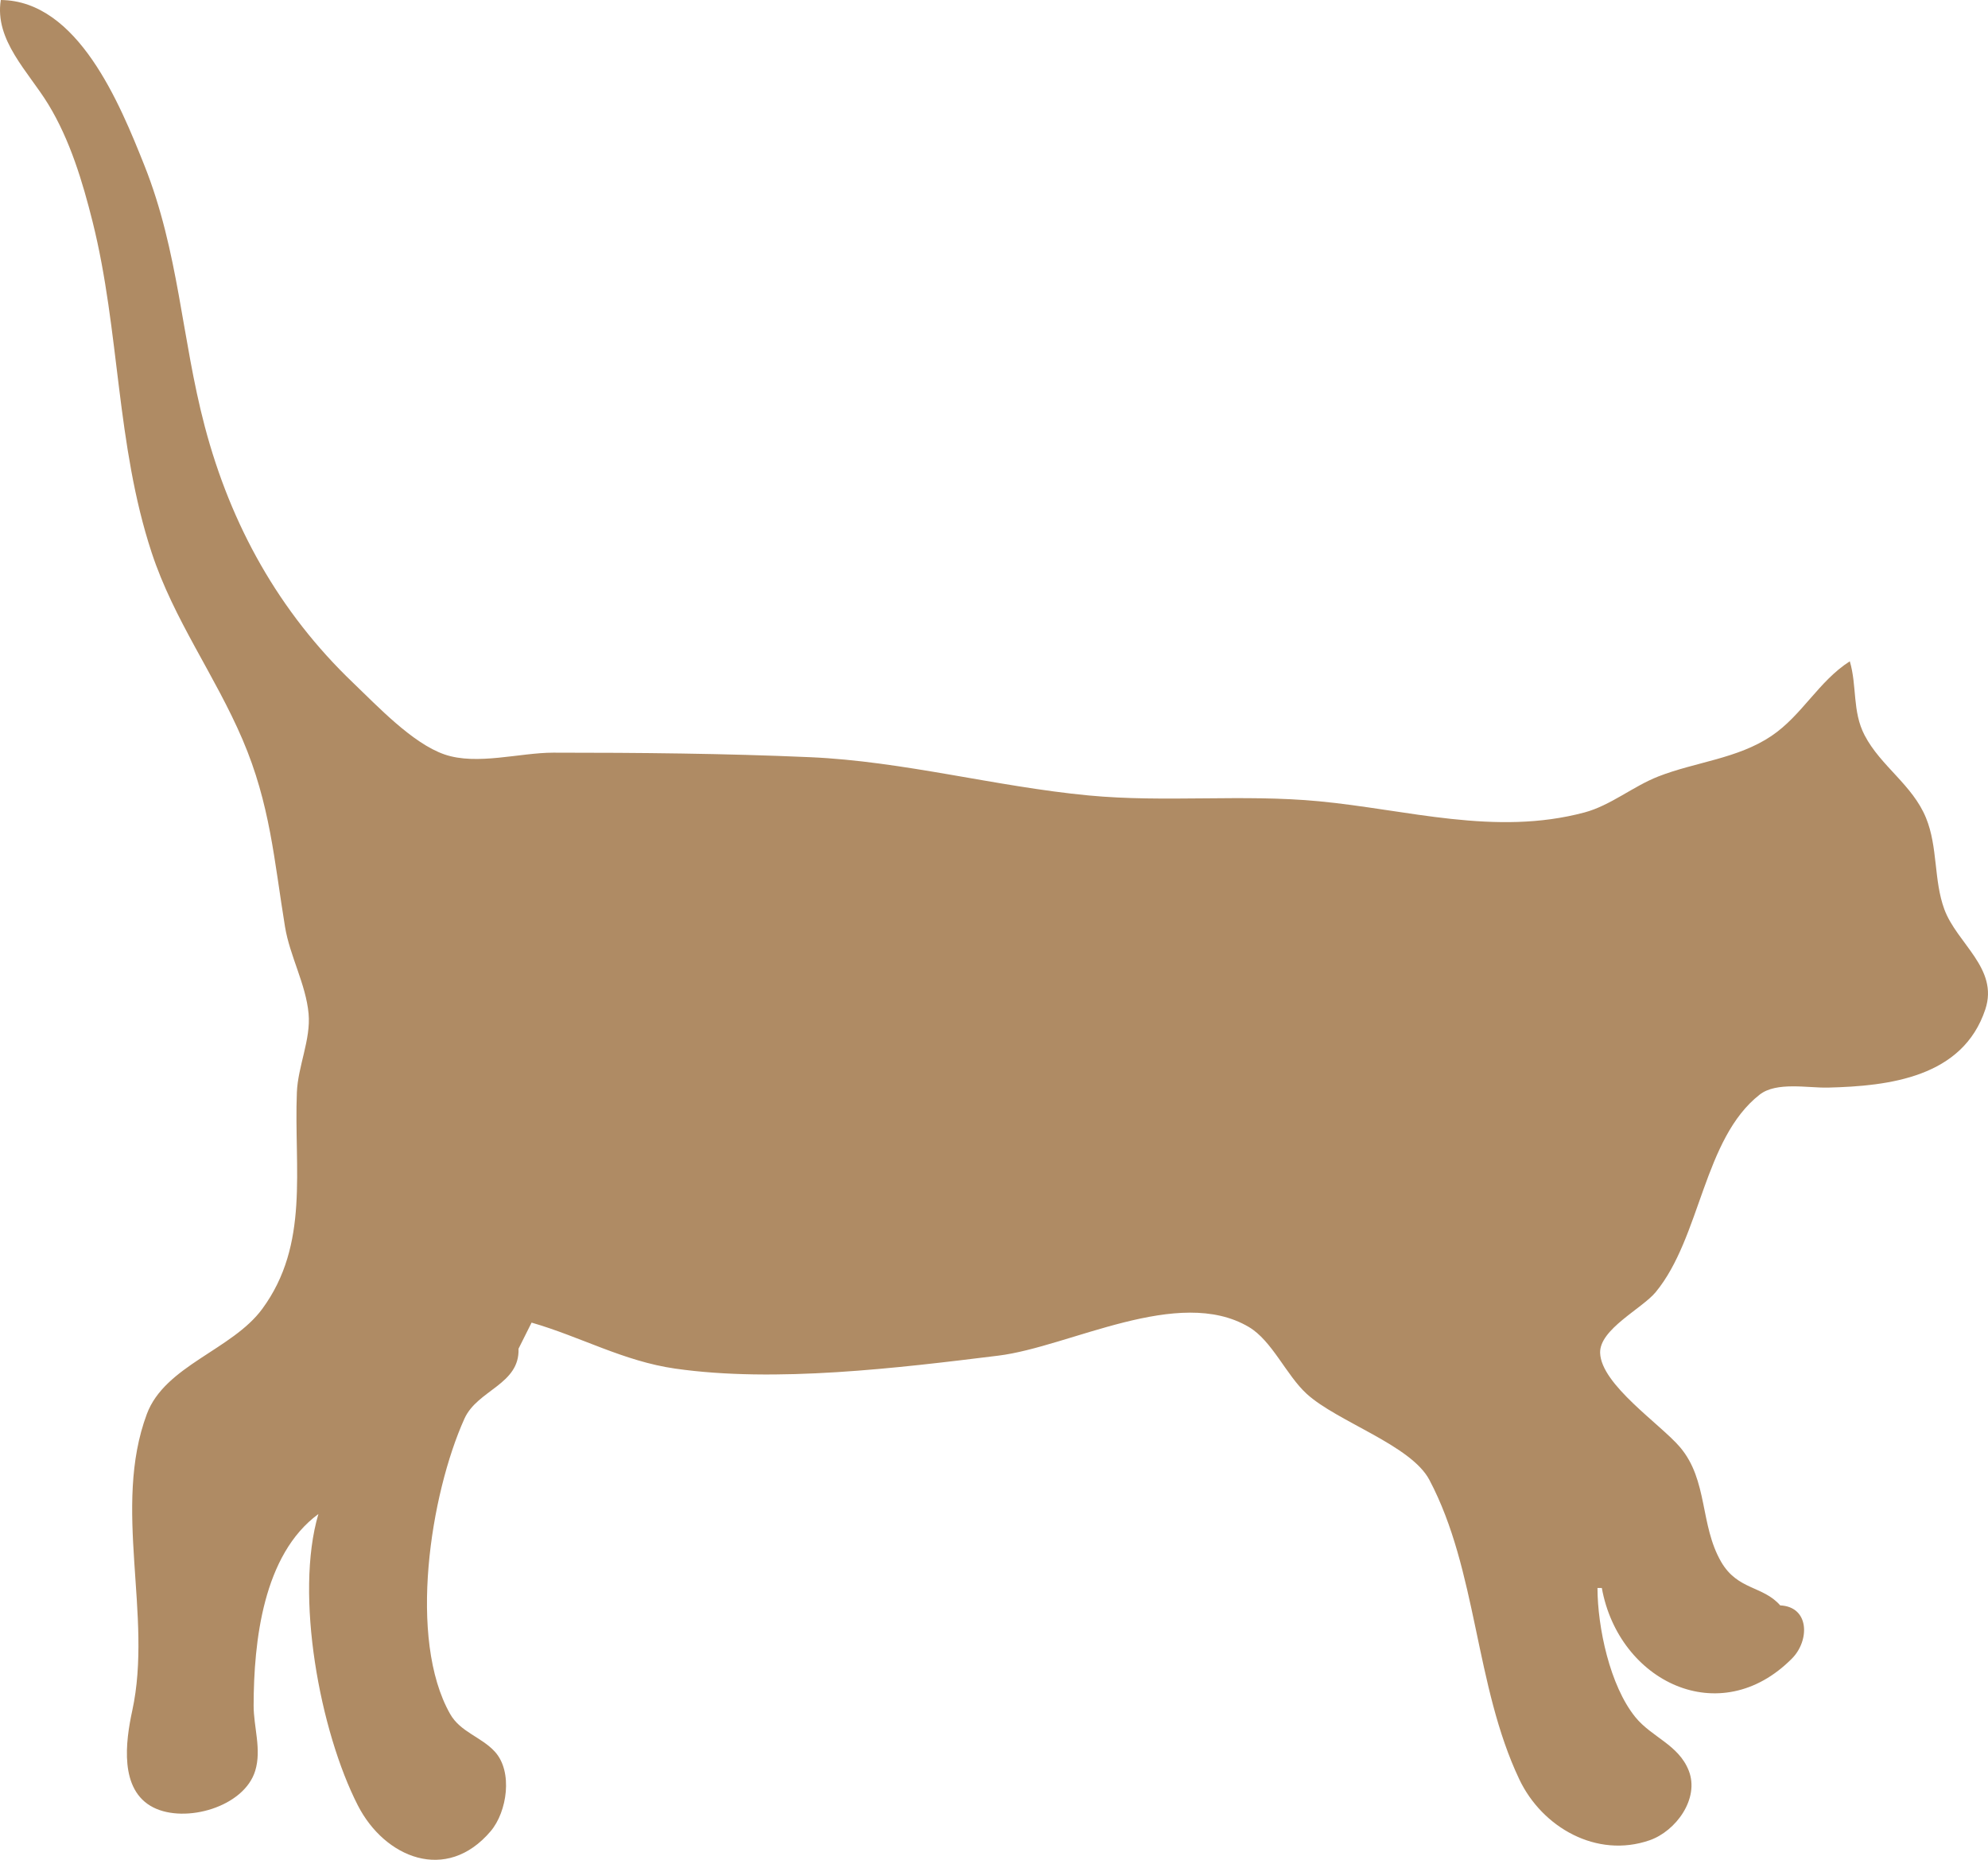 <?xml version="1.0" encoding="UTF-8" standalone="no"?>
<!-- Created with Inkscape (http://www.inkscape.org/) -->

<svg
   width="120.9mm"
   height="113.104mm"
   viewBox="0 0 120.9 113.104"
   version="1.1"
   id="svg1"
   xml:space="preserve"
   xmlns="http://www.w3.org/2000/svg"
   xmlns:svg="http://www.w3.org/2000/svg"><defs
     id="defs1" /><g
     id="layer1"
     transform="translate(-470.063,-499.418)"><path
       d="m 470.112,499.418 c -0.396,2.448 1.686,4.368 2.892,6.35 1.317,2.164 2.081,4.702 2.692,7.144 1.658,6.636 1.426,13.535 3.589,20.108 1.348,4.096 3.847,7.443 5.53,11.377 1.679,3.924 1.917,7.318 2.58,11.377 0.292,1.785 1.273,3.502 1.435,5.292 0.142,1.569 -0.651,3.199 -0.713,4.786 -0.183,4.638 0.789,9.233 -2.109,13.17 -1.829,2.485 -5.919,3.45 -7.014,6.387 -2.121,5.689 0.372,12.242 -0.887,18.035 -0.411,1.892 -0.802,4.833 1.276,5.889 1.948,0.99 5.529,-0.017 6.202,-2.231 0.395,-1.298 -0.101,-2.659 -0.098,-3.968 0.007,-3.884 0.574,-9.174 3.939,-11.642 -1.456,4.925 0.094,13.224 2.403,17.727 1.627,3.174 5.378,4.741 8.075,1.56 0.998,-1.177 1.364,-3.618 0.255,-4.833 -0.825,-0.904 -2.095,-1.189 -2.722,-2.295 -2.585,-4.564 -1.202,-13.357 0.869,-17.956 0.792,-1.758 3.368,-2.075 3.291,-4.257 l 0.794,-1.587 c 2.983,0.859 5.589,2.347 8.731,2.797 6.109,0.875 13.551,-0.035 19.655,-0.788 4.332,-0.534 10.95,-4.279 15.236,-1.741 1.416,0.838 2.274,2.932 3.519,4.067 1.86,1.696 6.336,3.11 7.456,5.225 2.922,5.519 2.763,12.516 5.474,18.221 1.385,2.913 4.698,4.82 7.925,3.699 1.586,-0.551 3.044,-2.522 2.379,-4.228 -0.618,-1.586 -2.255,-2.032 -3.251,-3.262 -1.551,-1.915 -2.295,-5.455 -2.302,-7.851 h 0.265 c 1.026,5.683 7.181,8.716 11.568,4.284 1.073,-1.084 1.072,-3.142 -0.72,-3.226 -1.046,-1.199 -2.589,-0.918 -3.591,-2.647 -1.304,-2.252 -0.788,-4.961 -2.506,-6.98 -1.187,-1.395 -4.796,-3.799 -4.855,-5.728 -0.044,-1.438 2.553,-2.694 3.38,-3.696 2.744,-3.326 2.9,-9.333 6.322,-12.01 1.025,-0.802 2.942,-0.398 4.161,-0.428 3.709,-0.091 8.192,-0.621 9.563,-4.759 0.825,-2.488 -1.726,-4.002 -2.493,-6.085 -0.652,-1.771 -0.387,-3.781 -1.113,-5.556 -0.824,-2.015 -2.751,-3.141 -3.735,-5.027 -0.756,-1.448 -0.455,-2.991 -0.9,-4.498 -1.892,1.208 -2.902,3.283 -4.763,4.538 -2.059,1.388 -4.62,1.581 -6.879,2.464 -1.543,0.603 -2.909,1.768 -4.502,2.192 -5.419,1.444 -10.744,-0.169 -16.136,-0.682 -4.645,-0.442 -9.364,0.089 -14.023,-0.355 -5.665,-0.539 -11.239,-2.076 -16.933,-2.326 -5.204,-0.228 -10.391,-0.275 -15.61,-0.275 -2.04,0 -4.649,0.785 -6.615,0.109 -1.949,-0.671 -4.083,-2.944 -5.556,-4.352 -4.51,-4.311 -7.441,-9.588 -9.027,-15.6 -1.415,-5.364 -1.569,-10.598 -3.673,-15.875 -1.493,-3.743 -4.042,-10.012 -8.731,-10.054"
       style="fill:#af8b64;stroke:none;stroke-width:0.265"
       id="path3-7" /></g></svg>
